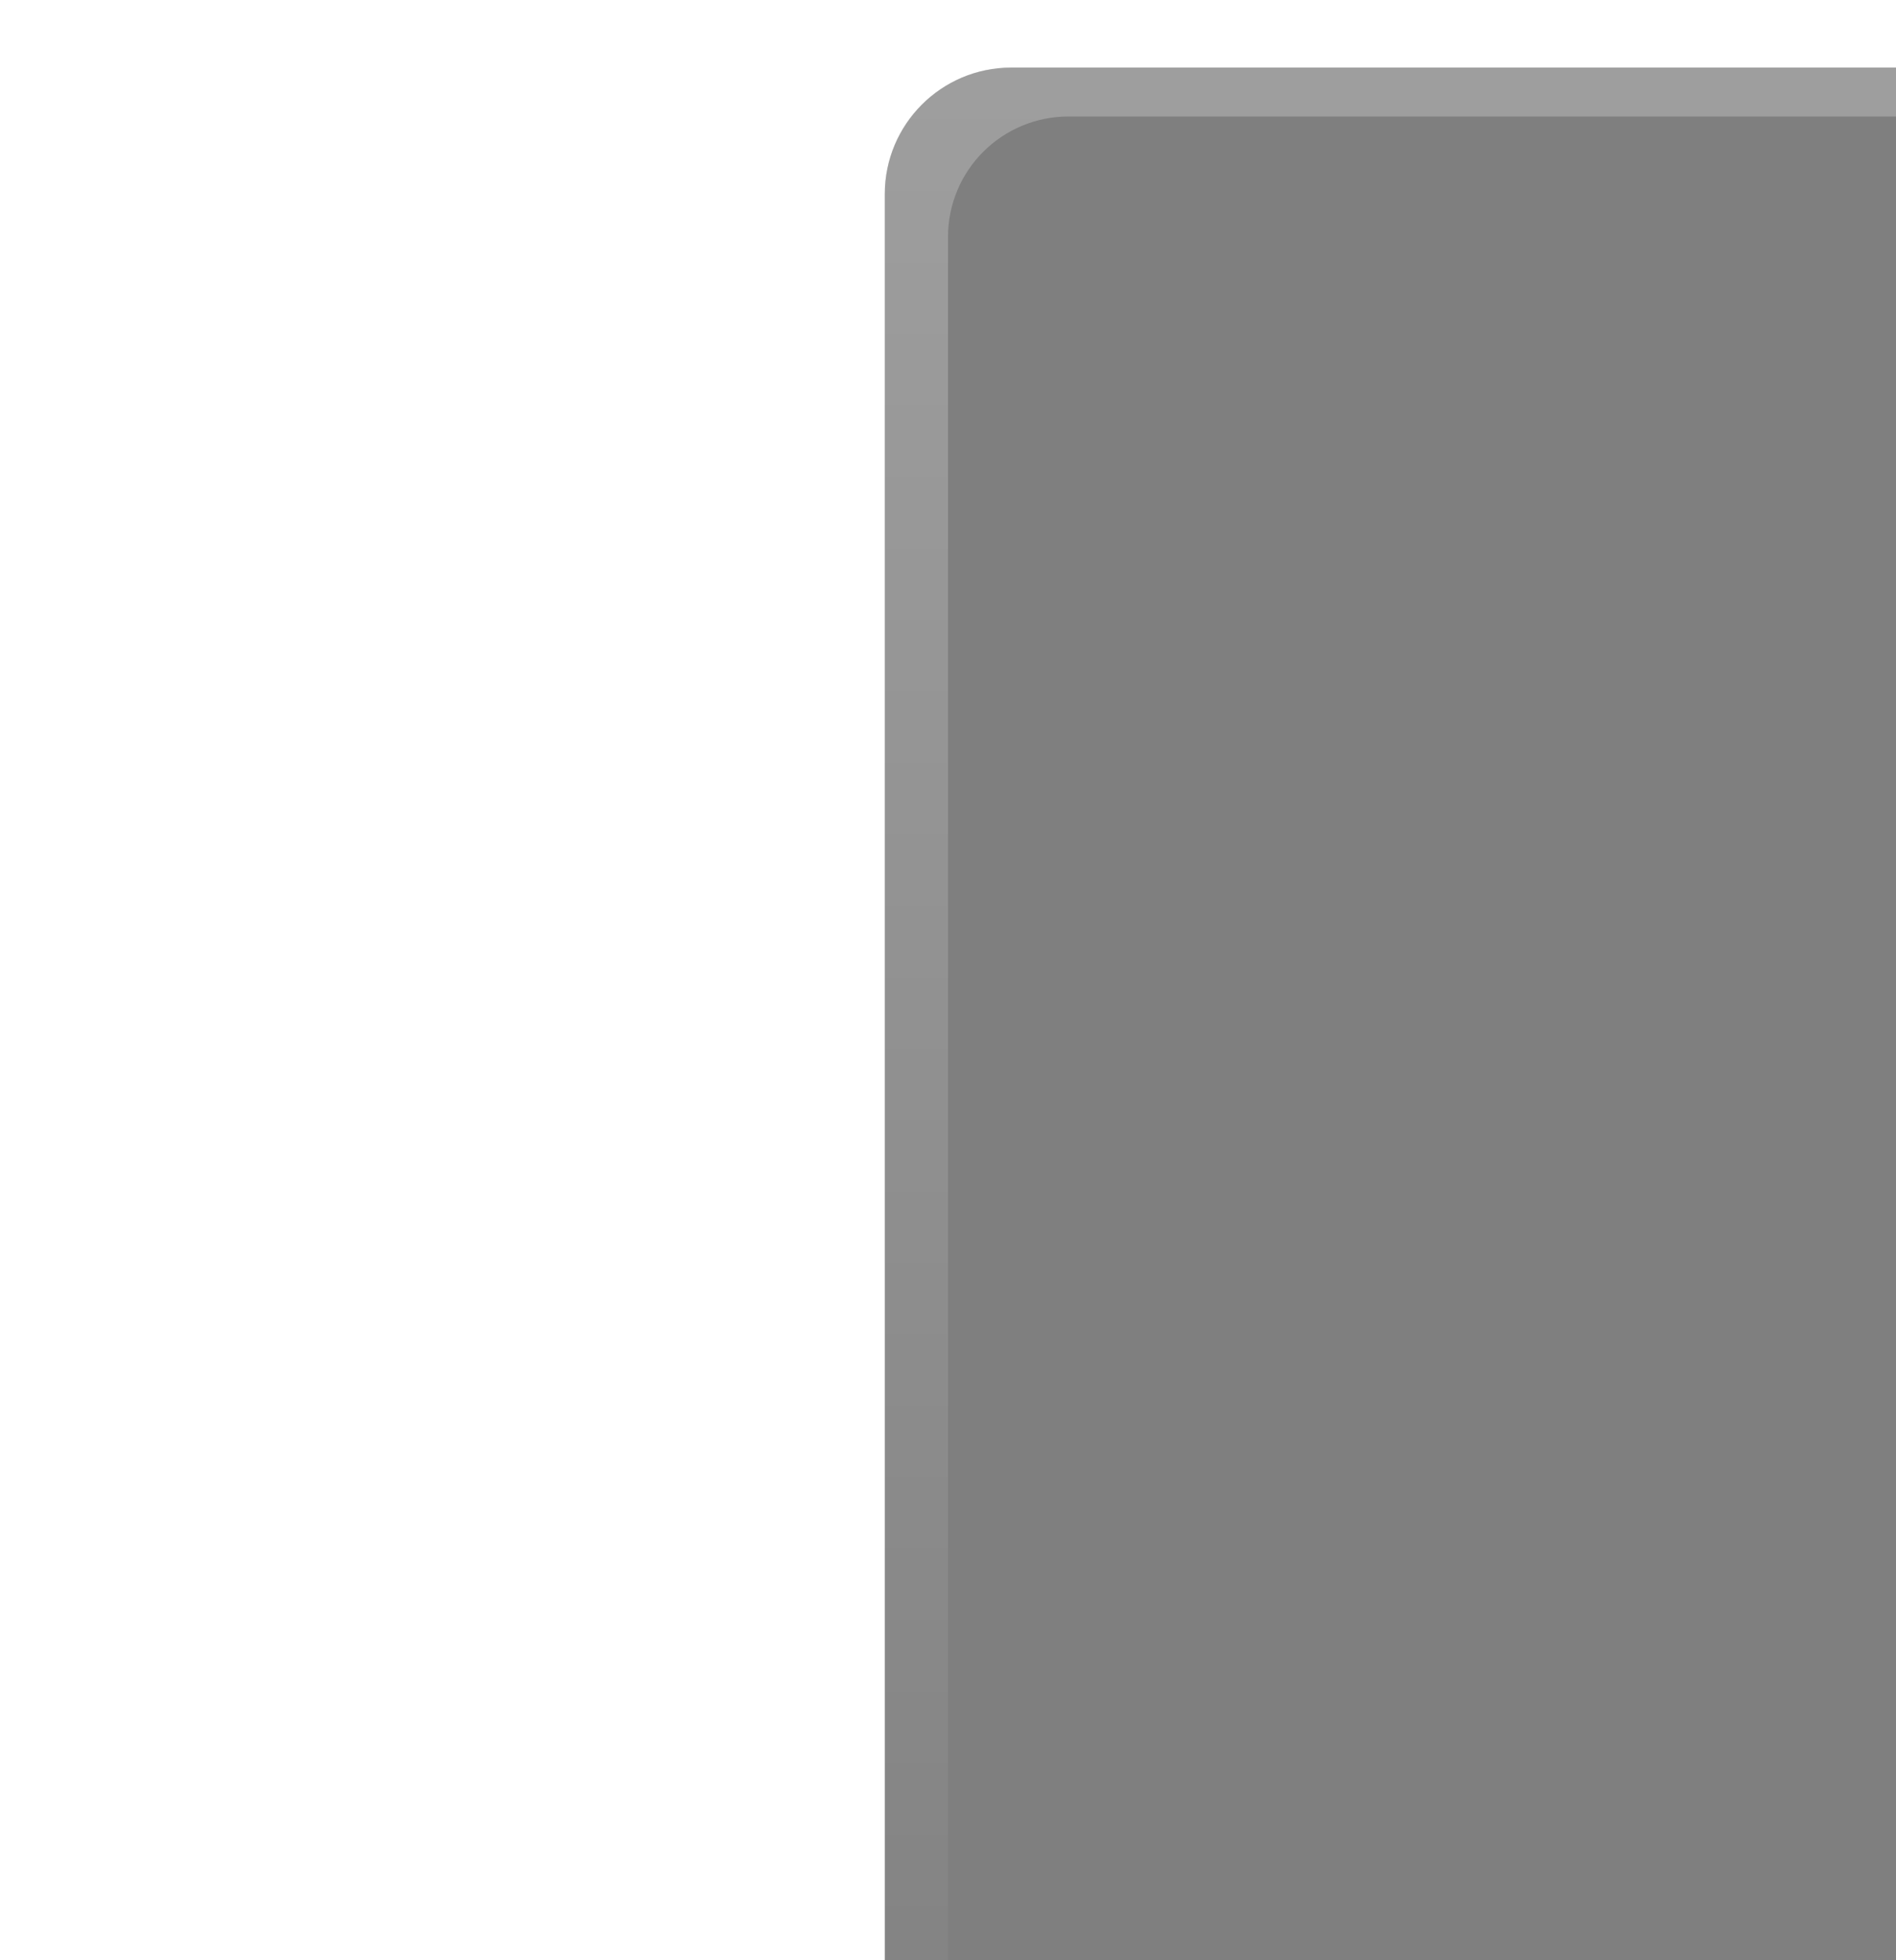 <?xml version="1.0" encoding="UTF-8" standalone="no"?>
<svg
   xmlns:dc="http://purl.org/dc/elements/1.1/"
   xmlns:cc="http://creativecommons.org/ns#"
   xmlns:rdf="http://www.w3.org/1999/02/22-rdf-syntax-ns#"
   xmlns:svg="http://www.w3.org/2000/svg"
   xmlns="http://www.w3.org/2000/svg"
   xmlns:xlink="http://www.w3.org/1999/xlink"
   xmlns:sodipodi="http://sodipodi.sourceforge.net/DTD/sodipodi-0.dtd"
   xmlns:inkscape="http://www.inkscape.org/namespaces/inkscape"
   width="30"
   height="31"
   id="svg2"
   version="1.1"
   inkscape:version="0.91 r13725"
   sodipodi:docname="tab-start-hover.svg">
  <sodipodi:namedview
     pagecolor="#ffffff"
     bordercolor="#666666"
     borderopacity="1"
     objecttolerance="10"
     gridtolerance="10"
     guidetolerance="10"
     inkscape:pageopacity="0"
     inkscape:pageshadow="2"
     inkscape:window-width="1920"
     inkscape:window-height="1016"
     id="namedview16"
     showgrid="true"
     inkscape:zoom="14.2"
     inkscape:cx="19.654912"
     inkscape:cy="9.7902016"
     inkscape:window-x="0"
     inkscape:window-y="27"
     inkscape:window-maximized="1"
     inkscape:current-layer="svg2"
     inkscape:snap-bbox="true">
    <inkscape:grid
       type="xygrid"
       id="grid3911" />
  </sodipodi:namedview>
  <defs
     id="defs4">
    <linearGradient
       inkscape:collect="always"
       id="linearGradient4191">
      <stop
         style="stop-color:#ffffff;stop-opacity:0.243"
         offset="0"
         id="stop4193" />
      <stop
         style="stop-color:#ffffff;stop-opacity:0;"
         offset="1"
         id="stop4195" />
    </linearGradient>
    <linearGradient
       inkscape:collect="always"
       xlink:href="#linearGradient3839-64"
       id="linearGradient3846"
       x1="0"
       y1="31"
       x2="0"
       y2="2"
       gradientUnits="userSpaceOnUse"
       gradientTransform="matrix(1.048,0,0,1,34.952,-0.931)" />
    <filter
       inkscape:collect="always"
       id="filter3846"
       x="-0.098"
       width="1.196"
       y="-0.12"
       height="1.24">
      <feGaussianBlur
         inkscape:collect="always"
         stdDeviation="1.8"
         id="feGaussianBlur3848" />
    </filter>
    <linearGradient
       id="linearGradient3839-64">
      <stop
         style="stop-color:#7f7f7f;stop-opacity:1"
         offset="0"
         id="stop3842-0" />
      <stop
         style="stop-color:#7f7f7f;stop-opacity:1"
         offset="1"
         id="stop3844-1" />
    </linearGradient>
    <linearGradient
       inkscape:collect="always"
       xlink:href="#linearGradient4191"
       id="linearGradient4197"
       x1="35"
       y1="2"
       x2="35"
       y2="37"
       gradientUnits="userSpaceOnUse"
       gradientTransform="translate(0,-0.931)" />
  </defs>
  <rect
     style="opacity:0.35;fill:#000000;fill-opacity:1;stroke:#4080fb;stroke-width:0;stroke-linecap:butt;stroke-linejoin:miter;stroke-miterlimit:4;stroke-dasharray:none;stroke-dashoffset:0;stroke-opacity:0.846;filter:url(#filter3846)"
     id="rect3036"
     width="44"
     height="36"
     x="-25"
     y="0"
     ry="3"
     transform="matrix(0.988,0,0,0.861,38.964,3.788)" />
  <rect
     style="fill:url(#linearGradient3846);fill-opacity:1;stroke:#4080fb;stroke-width:0;stroke-linecap:butt;stroke-linejoin:miter;stroke-miterlimit:4;stroke-dasharray:none;stroke-dashoffset:0;stroke-opacity:0.846"
     id="rect3837"
     width="44"
     height="34"
     x="14"
     y="1.069"
     ry="2" />
  <path
     style="fill:url(#linearGradient4197);fill-opacity:1;stroke:#4080fb;stroke-width:0;stroke-linecap:butt;stroke-linejoin:miter;stroke-miterlimit:4;stroke-dasharray:none;stroke-dashoffset:0;stroke-opacity:0.846"
     d="m 16,1.069 c -1.108,0 -2,0.892 -2,2 l 0,30 c 0,1.108 0.892,2 2,2 l 40,0 c 1.108,0 2,-0.892 2,-2 l 0,-30 c 0,-1.108 -0.892,-2 -2,-2 l -40,0 z m 0.91,0.773 38.182,0 c 1.058,0 1.908,0.851 1.908,1.908 l 0,28.637 c 0,1.058 -0.851,1.91 -1.908,1.91 l -38.182,0 c -1.058,0 -1.91,-0.853 -1.91,-1.91 l 0,-28.637 c 0,-1.058 0.853,-1.908 1.91,-1.908 z"
     id="rect3837-1"
     inkscape:connector-curvature="0" />
</svg>
